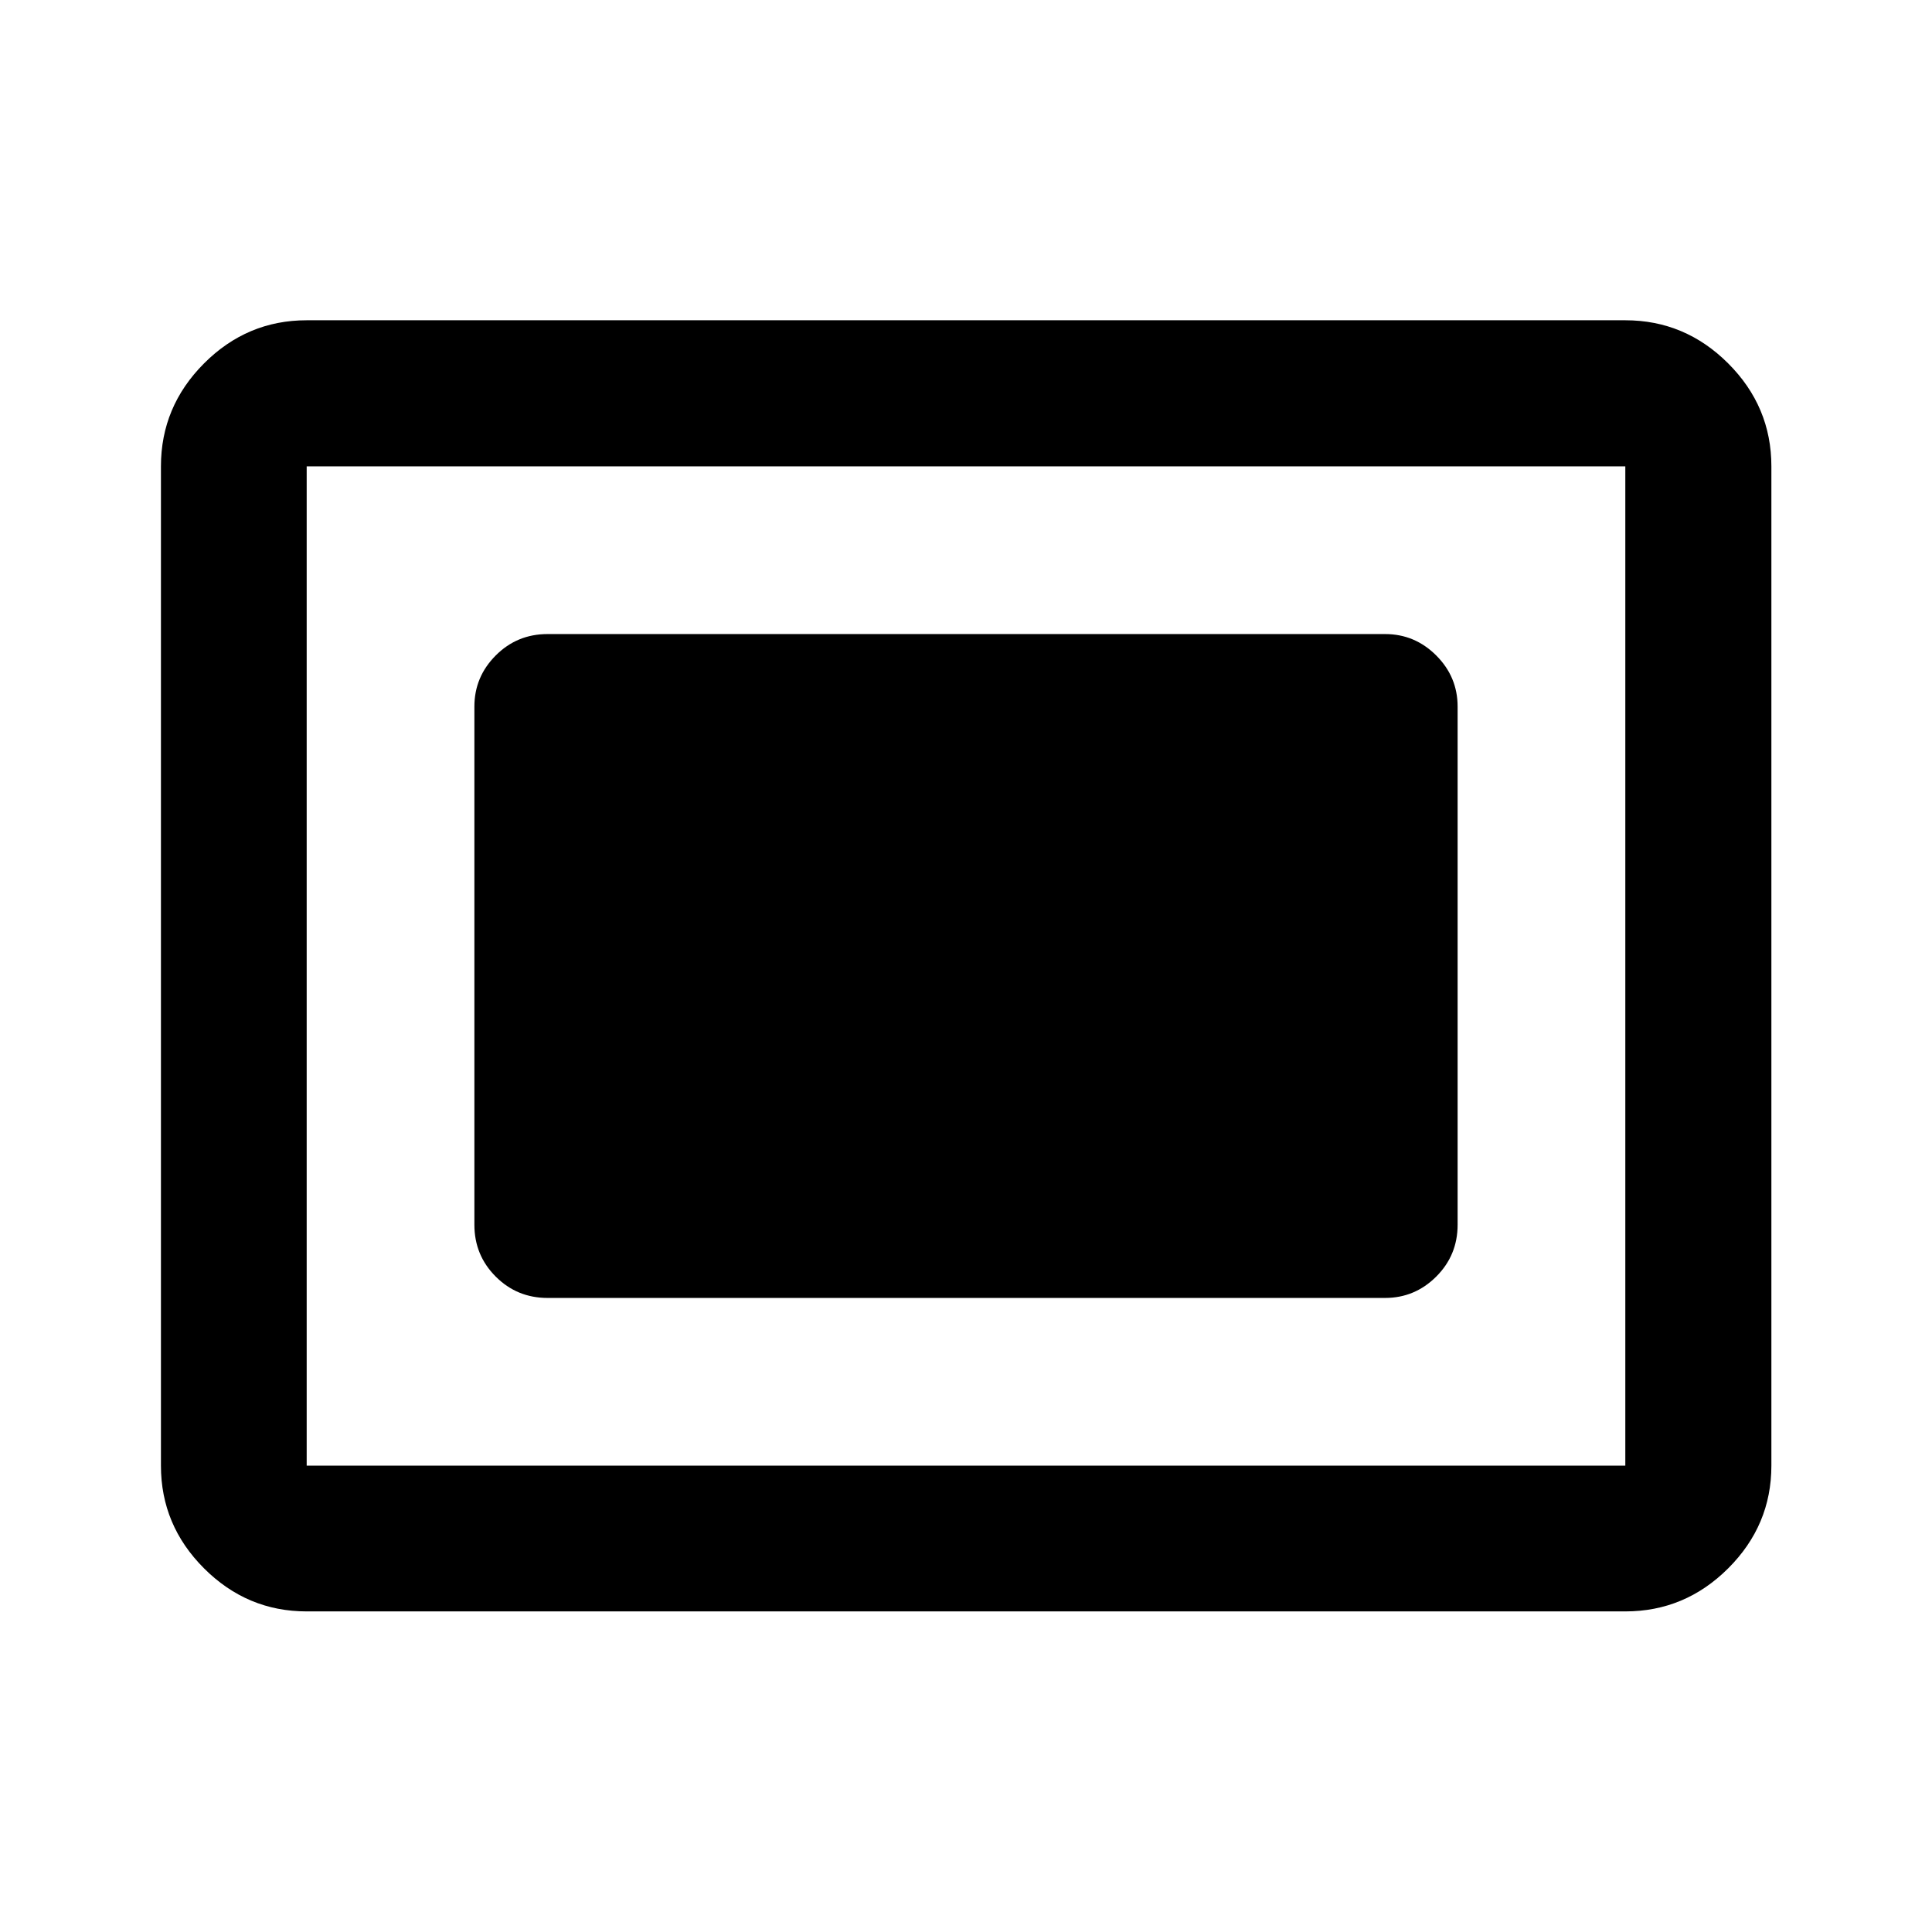 <svg xmlns="http://www.w3.org/2000/svg" height="40" viewBox="0 -960 960 960" width="40"><path d="M152.39-159.3q-29.62 0-51.02-21.41-21.4-21.4-21.4-51.01v-496.56q0-29.68 21.4-51.13 21.4-21.45 51.02-21.45h655.22q29.68 0 51.13 21.45 21.45 21.45 21.45 51.13v496.56q0 29.61-21.45 51.01-21.45 21.41-51.13 21.41H152.39Zm0-72.42h655.22v-496.56H152.39v496.56Zm119.71-83.34h416.13q14.79 0 25.42-10.6 10.63-10.61 10.63-25.77V-608.9q0-14.78-10.63-25.41t-25.42-10.63H272.1q-15.17 0-25.77 10.63-10.61 10.63-10.61 25.41v257.47q0 15.16 10.61 25.77 10.6 10.6 25.77 10.6Zm-119.71 83.34v-496.56 496.56Z"/></svg>